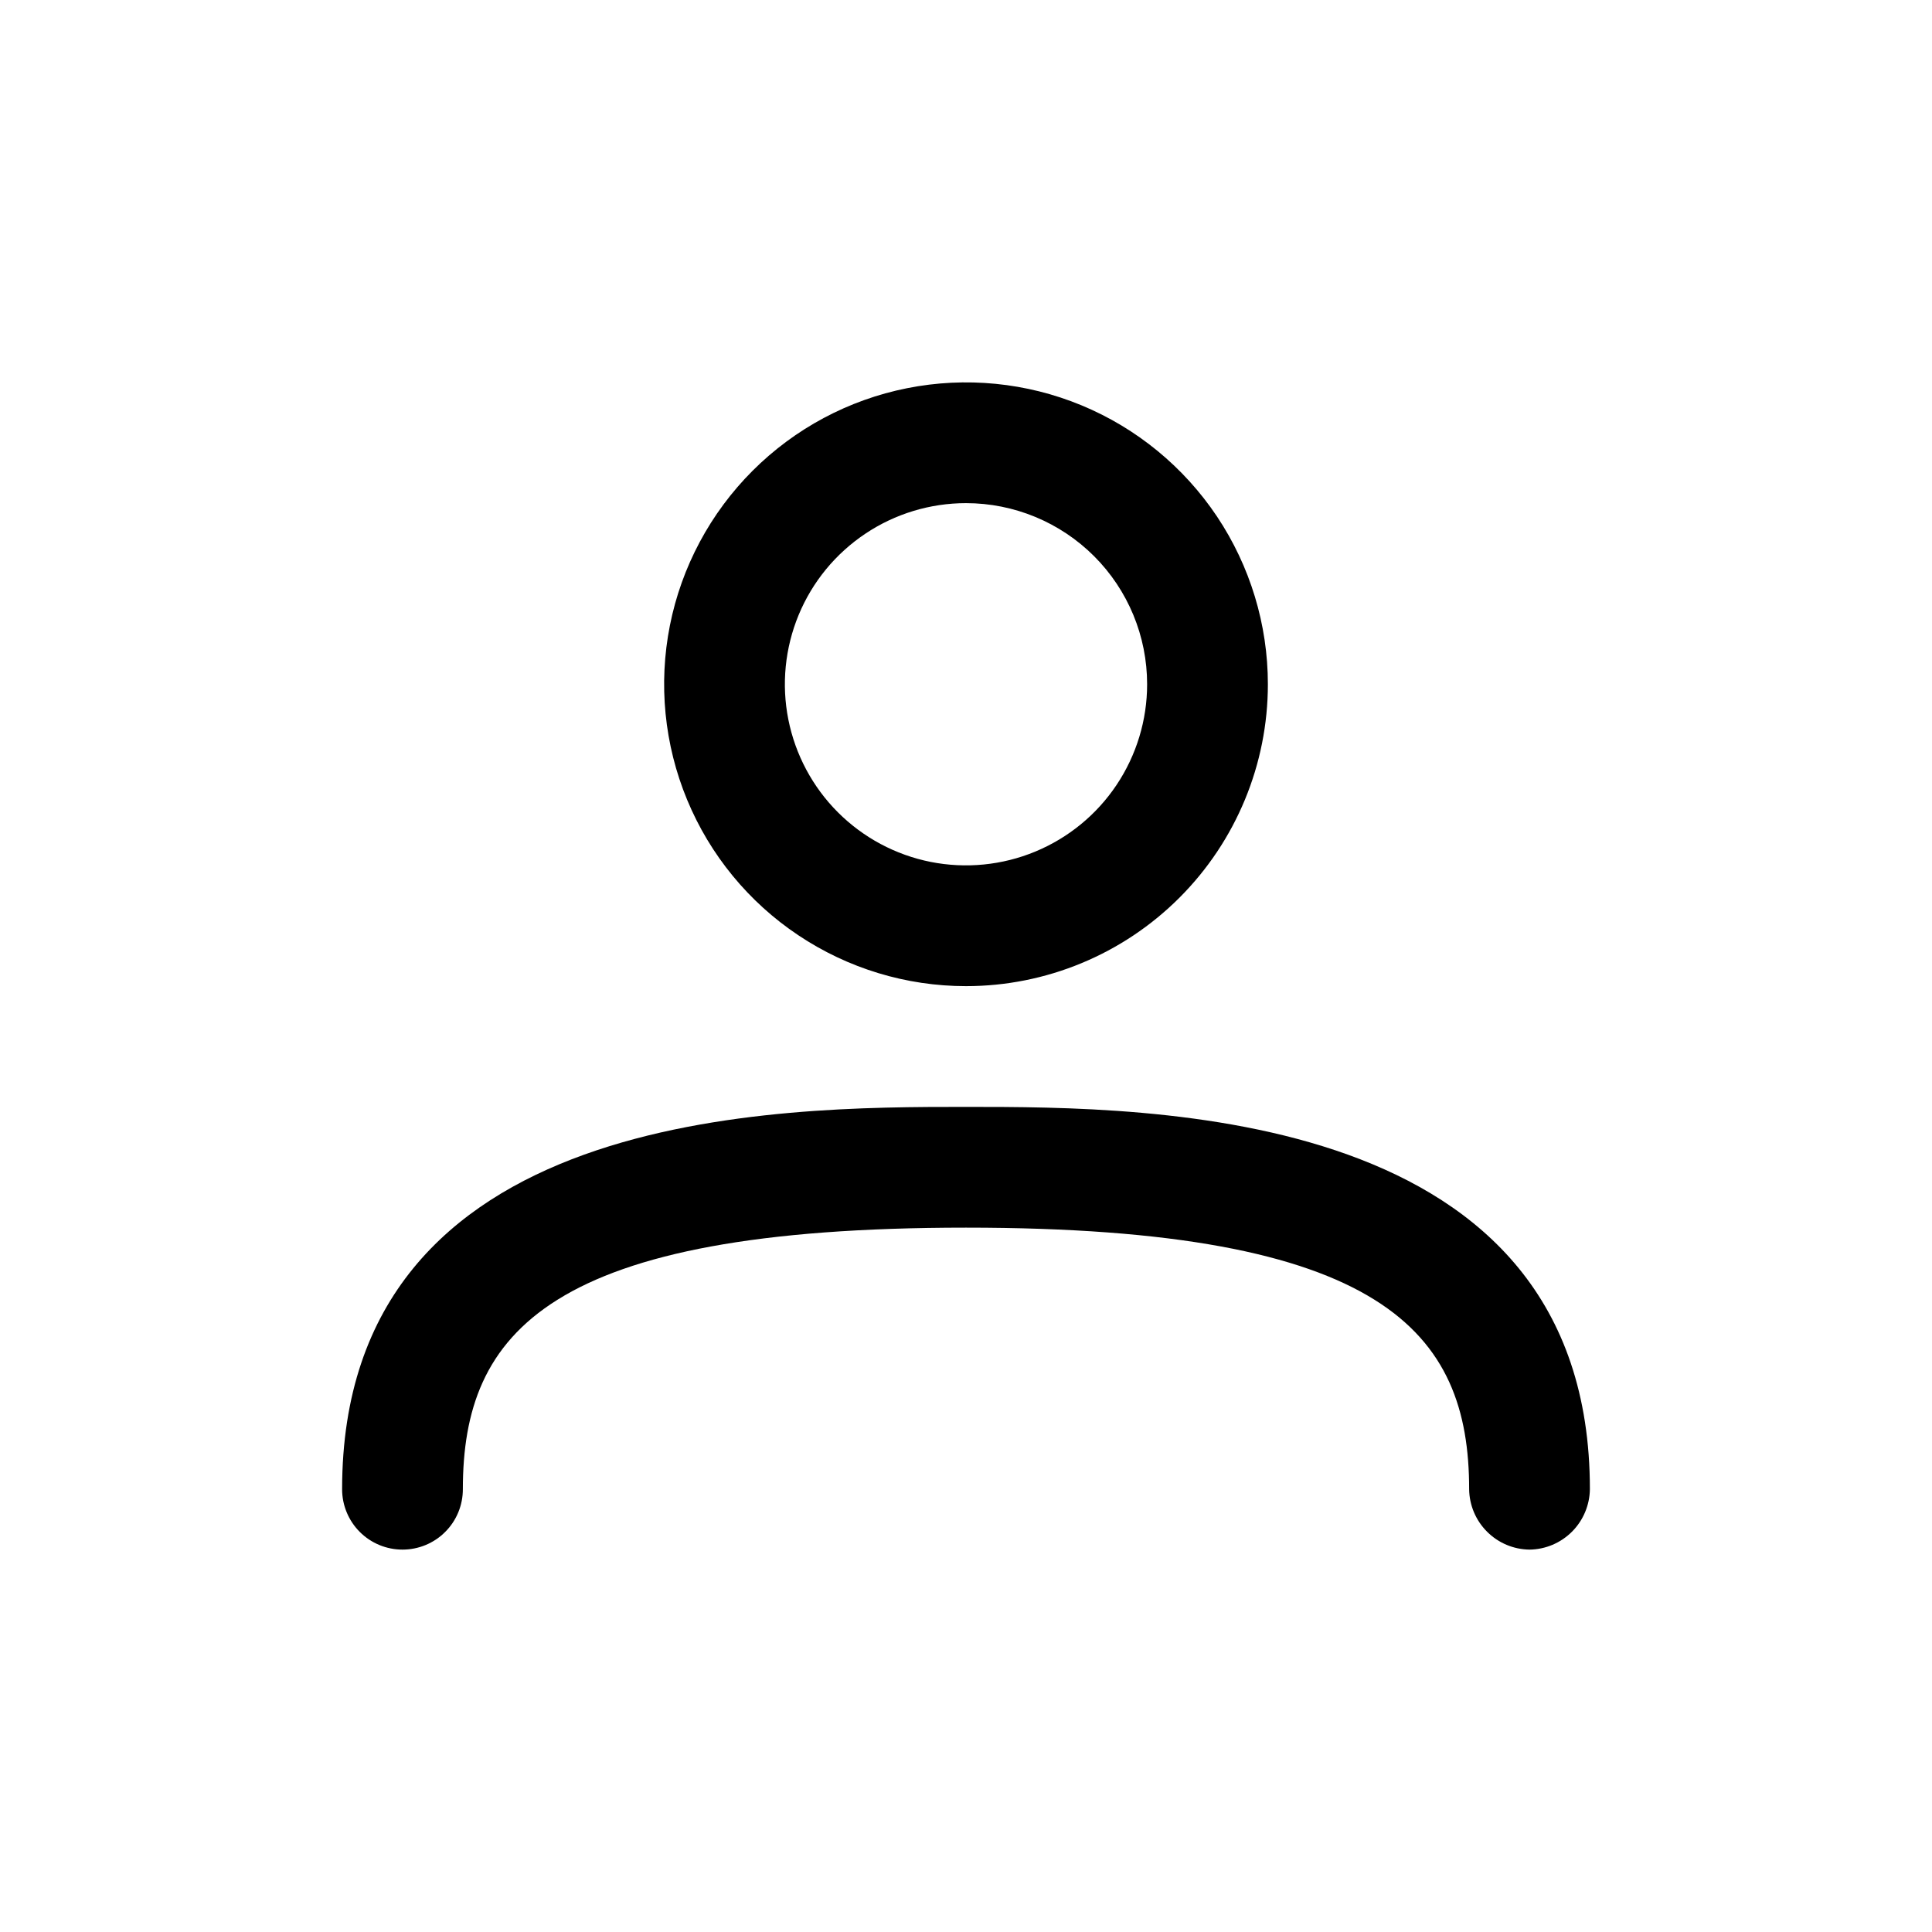 <svg width="40" height="40" viewBox="0 0 40 40" fill="none" xmlns="http://www.w3.org/2000/svg">
<path d="M20 20.417C18.764 20.417 17.555 20.05 16.528 19.363C15.5 18.677 14.699 17.701 14.226 16.558C13.753 15.416 13.629 14.16 13.87 12.947C14.111 11.735 14.707 10.621 15.581 9.747C16.455 8.873 17.568 8.278 18.781 8.037C19.993 7.796 21.25 7.919 22.392 8.392C23.534 8.865 24.51 9.667 25.197 10.694C25.883 11.722 26.25 12.931 26.25 14.167C26.25 15.824 25.591 17.414 24.419 18.586C23.247 19.758 21.658 20.417 20 20.417ZM20 10.417C19.258 10.417 18.533 10.637 17.917 11.049C17.3 11.461 16.819 12.046 16.535 12.732C16.252 13.417 16.177 14.171 16.322 14.898C16.467 15.626 16.824 16.294 17.348 16.818C17.873 17.343 18.541 17.7 19.268 17.845C19.996 17.989 20.75 17.915 21.435 17.631C22.12 17.347 22.706 16.867 23.118 16.25C23.53 15.633 23.75 14.908 23.75 14.167C23.75 13.172 23.355 12.218 22.652 11.515C21.948 10.812 20.995 10.417 20 10.417Z" fill="black"/>
<path d="M31.667 32.083C31.336 32.079 31.021 31.946 30.788 31.712C30.554 31.479 30.421 31.163 30.417 30.833C30.417 27.583 28.65 25.417 20 25.417C11.35 25.417 9.583 27.583 9.583 30.833C9.583 31.165 9.452 31.483 9.217 31.717C8.983 31.952 8.665 32.083 8.333 32.083C8.002 32.083 7.684 31.952 7.449 31.717C7.215 31.483 7.083 31.165 7.083 30.833C7.083 22.917 16.133 22.917 20 22.917C23.867 22.917 32.917 22.917 32.917 30.833C32.912 31.163 32.779 31.479 32.546 31.712C32.312 31.946 31.997 32.079 31.667 32.083Z" fill="black"/>
</svg>
